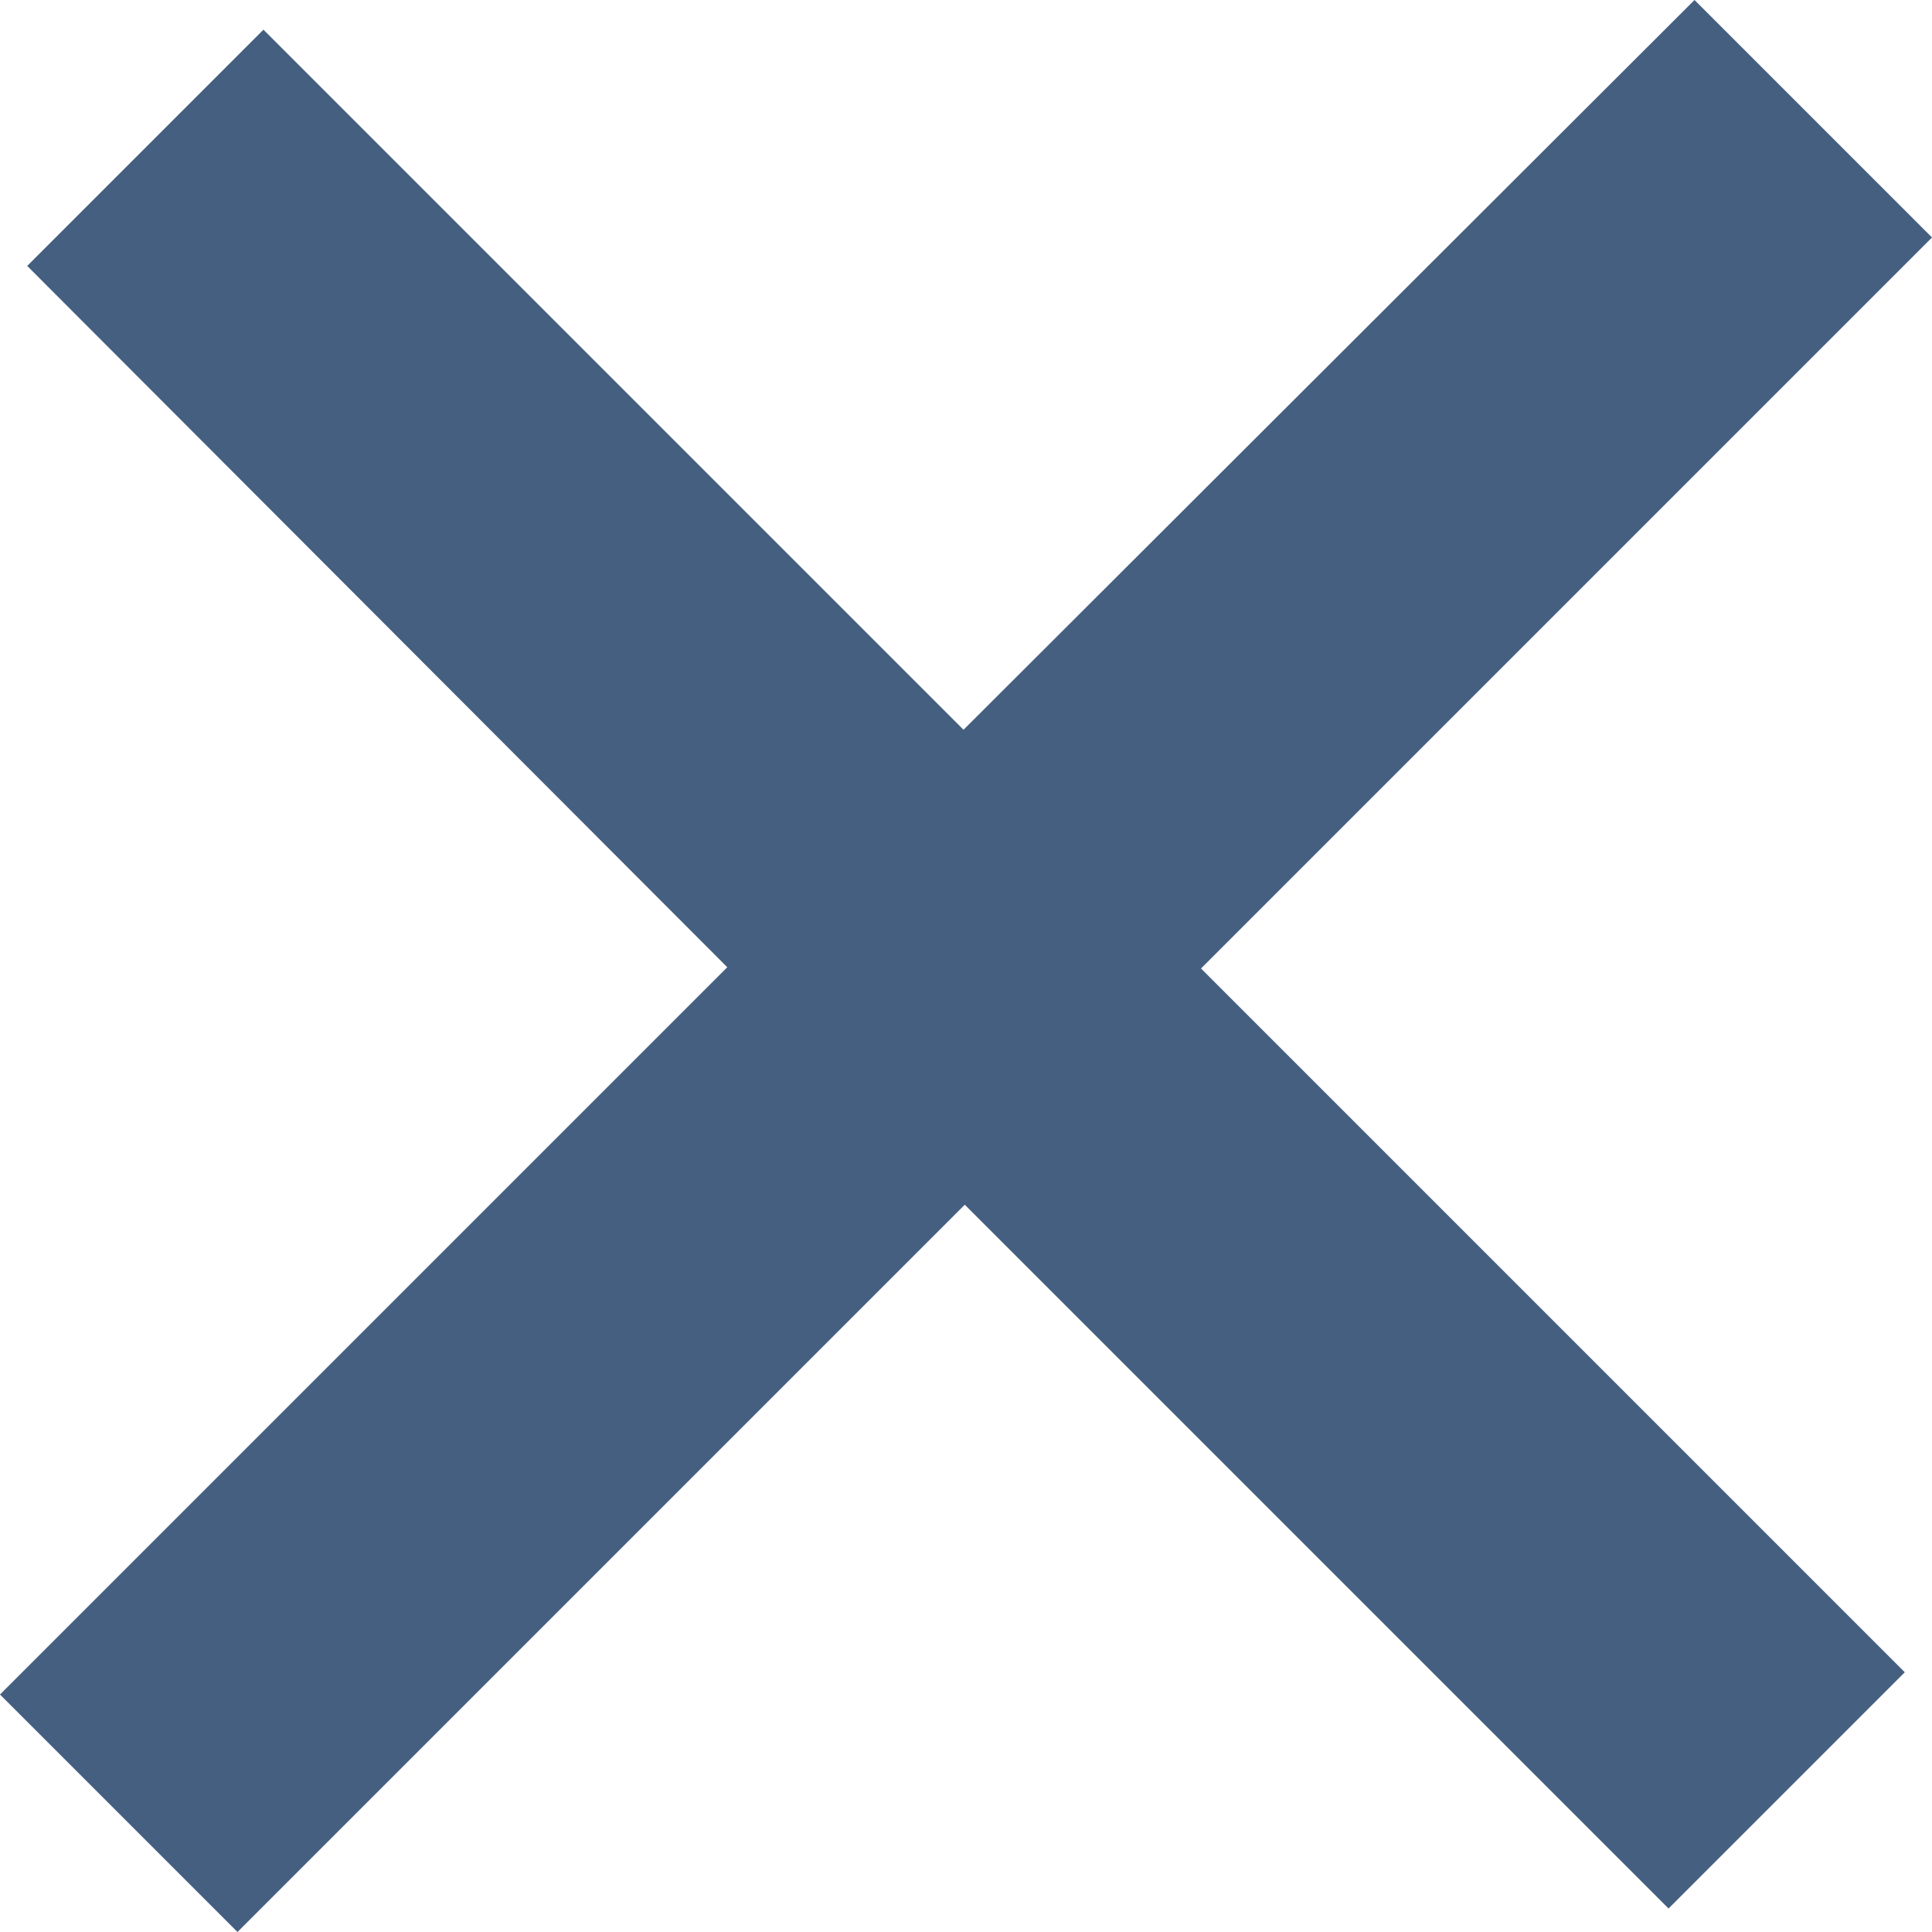 <!-- Generator: Adobe Illustrator 25.2.1, SVG Export Plug-In  -->
<svg version="1.1" xmlns="http://www.w3.org/2000/svg" xmlns:xlink="http://www.w3.org/1999/xlink" x="0px" y="0px" width="15.62px"
	 height="15.62px" viewBox="0 0 15.62 15.62" style="overflow:visible;enable-background:new 0 0 15.62 15.62;"
	 xml:space="preserve">
<style type="text/css">
	.st0{fill:#455F80;}
</style>
<defs>
</defs>
<path class="st0" d="M9.71,7.83l5.69,5.69l-1.91,1.91L7.8,9.74l-5.88,5.88L0,13.7l5.88-5.88L0.22,2.15l1.91-1.91l5.66,5.66L13.7,0
	l1.92,1.92L9.71,7.83z"/>
</svg>
